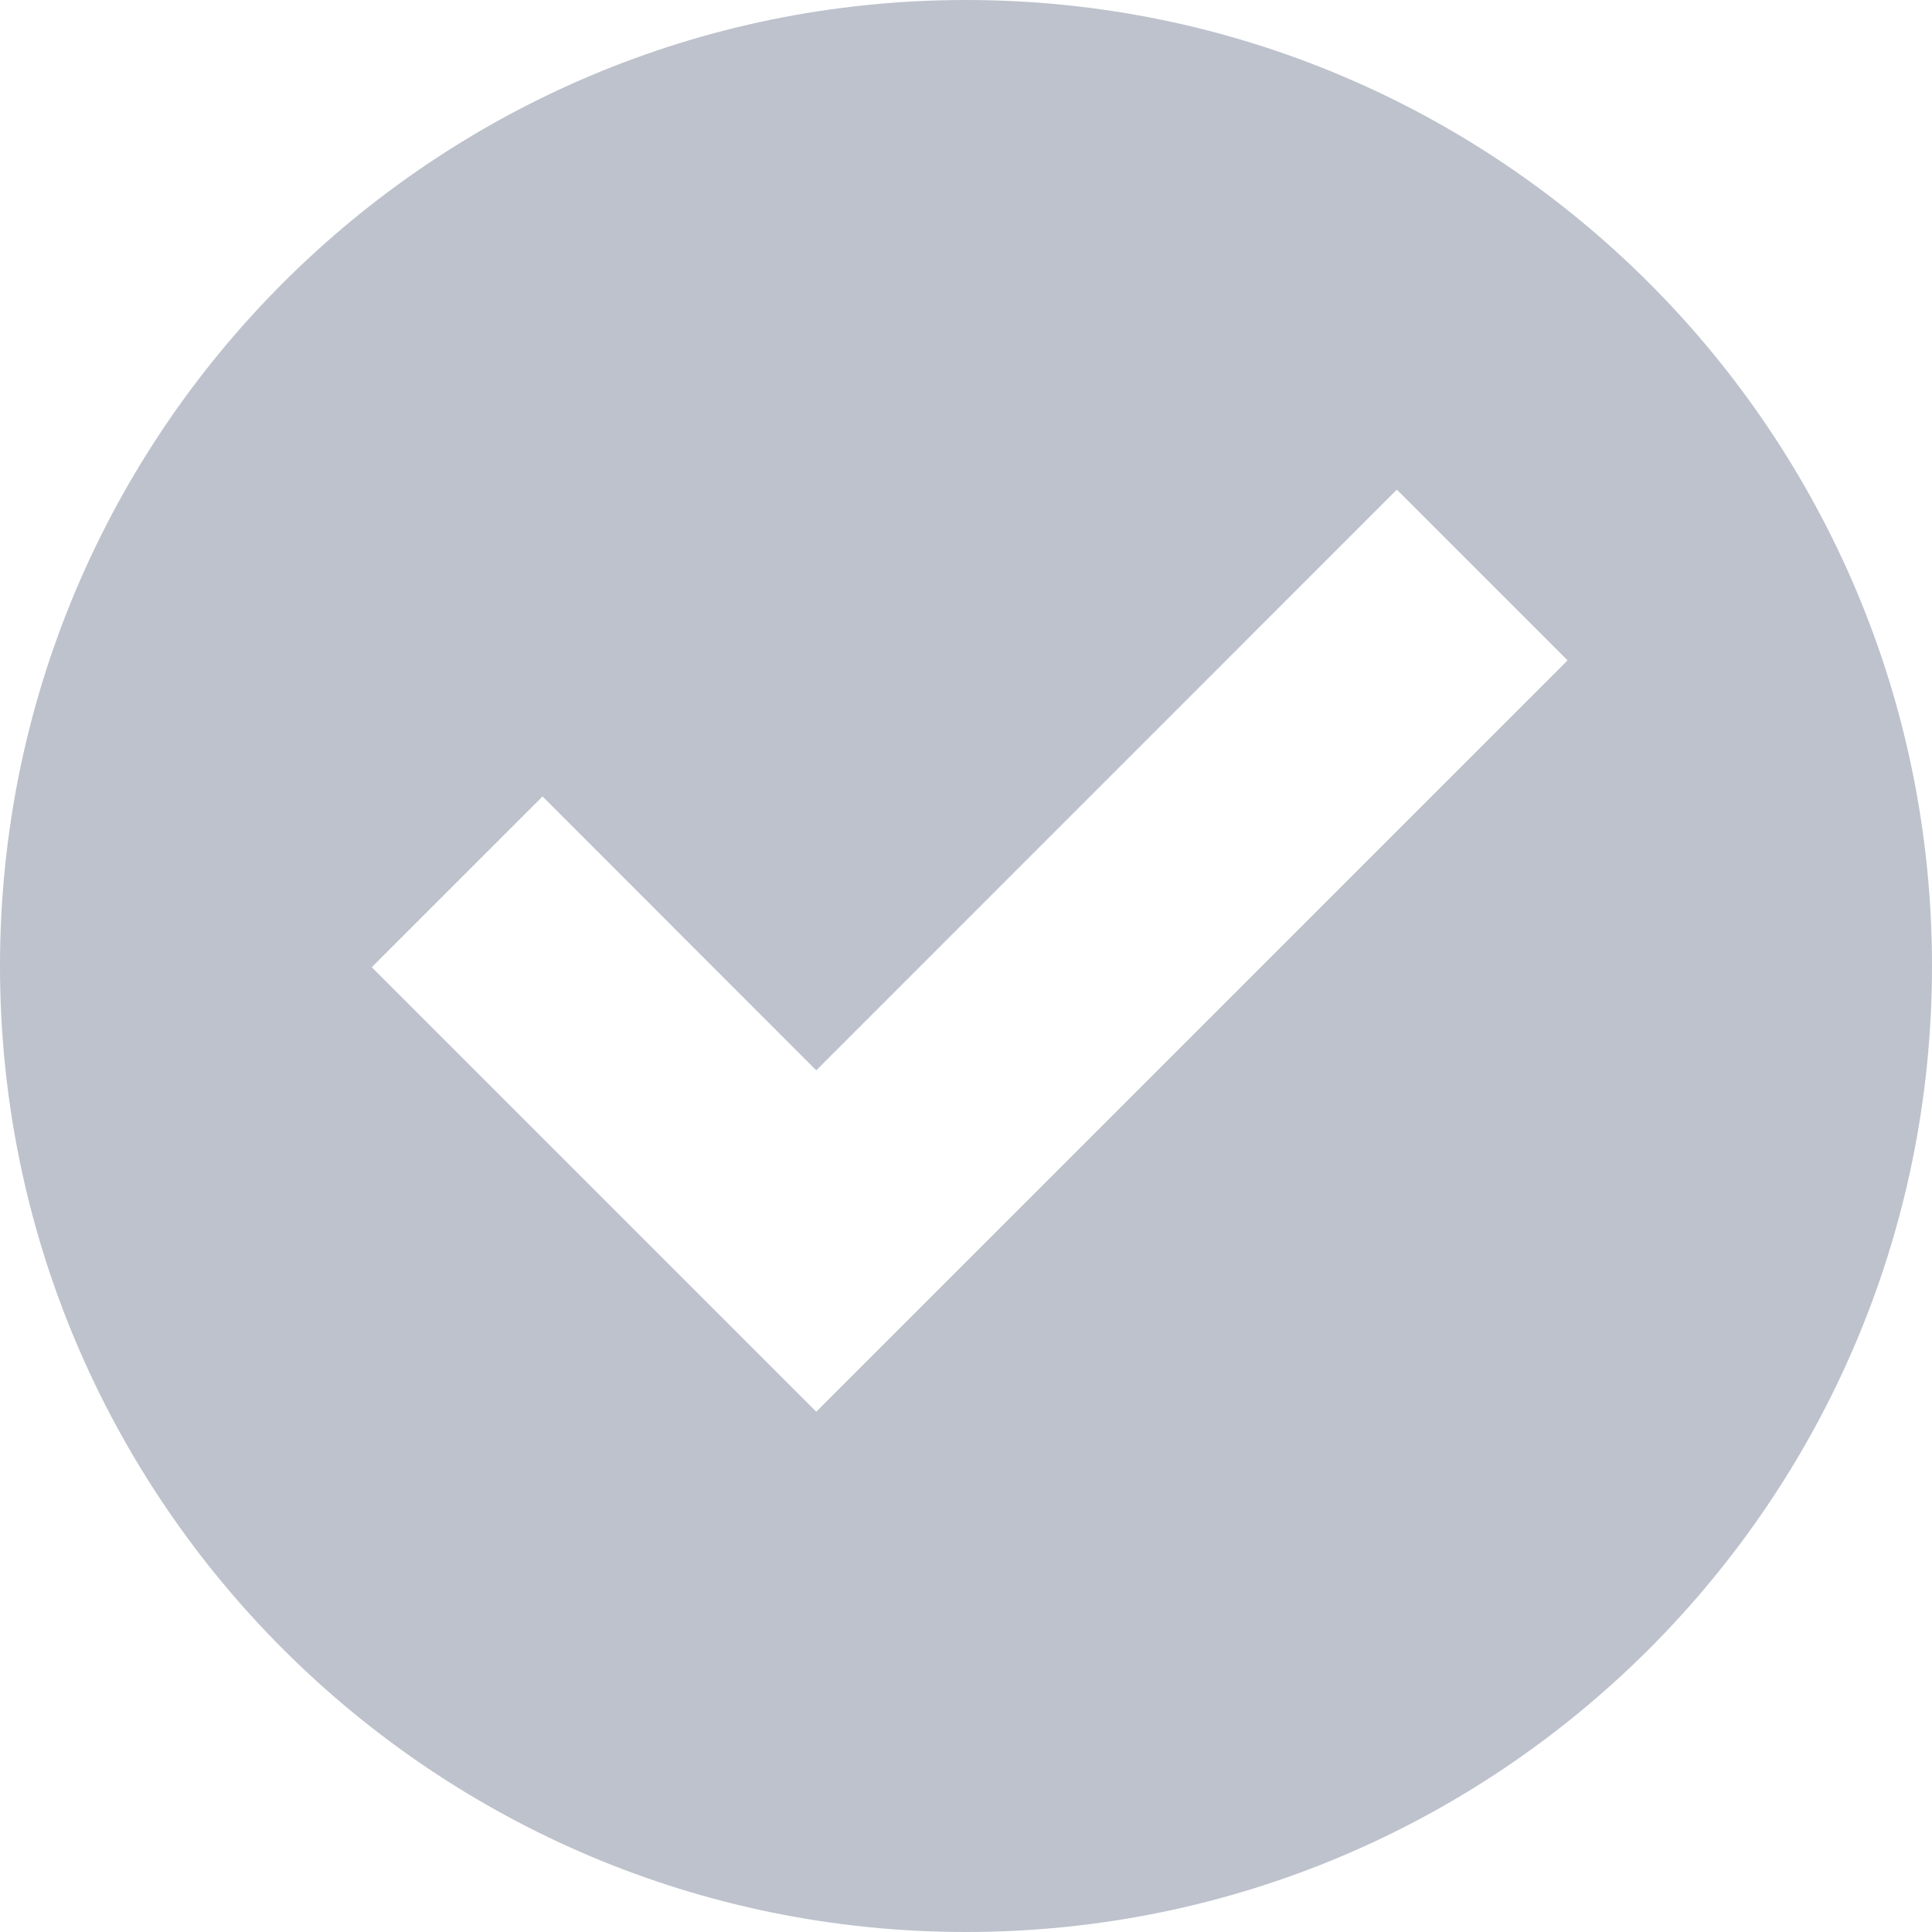 <svg xmlns="http://www.w3.org/2000/svg" width="16" height="16" viewBox="0 0 16 16">
  <path fill="#BDC2CC" fill-rule="evenodd" d="M8,0 C3.582,0 0,3.582 0,8 C0,12.418 3.582,16 8,16 C12.418,16 16,12.418 16,8 C16,3.582 12.418,0 8,0 L8,0 Z M6.76,11.691 L3.079,8.01 L4.493,6.596 L6.76,8.864 L11.568,4.055 L12.982,5.469 L6.76,11.691 L6.76,11.691 Z"/>
</svg>
